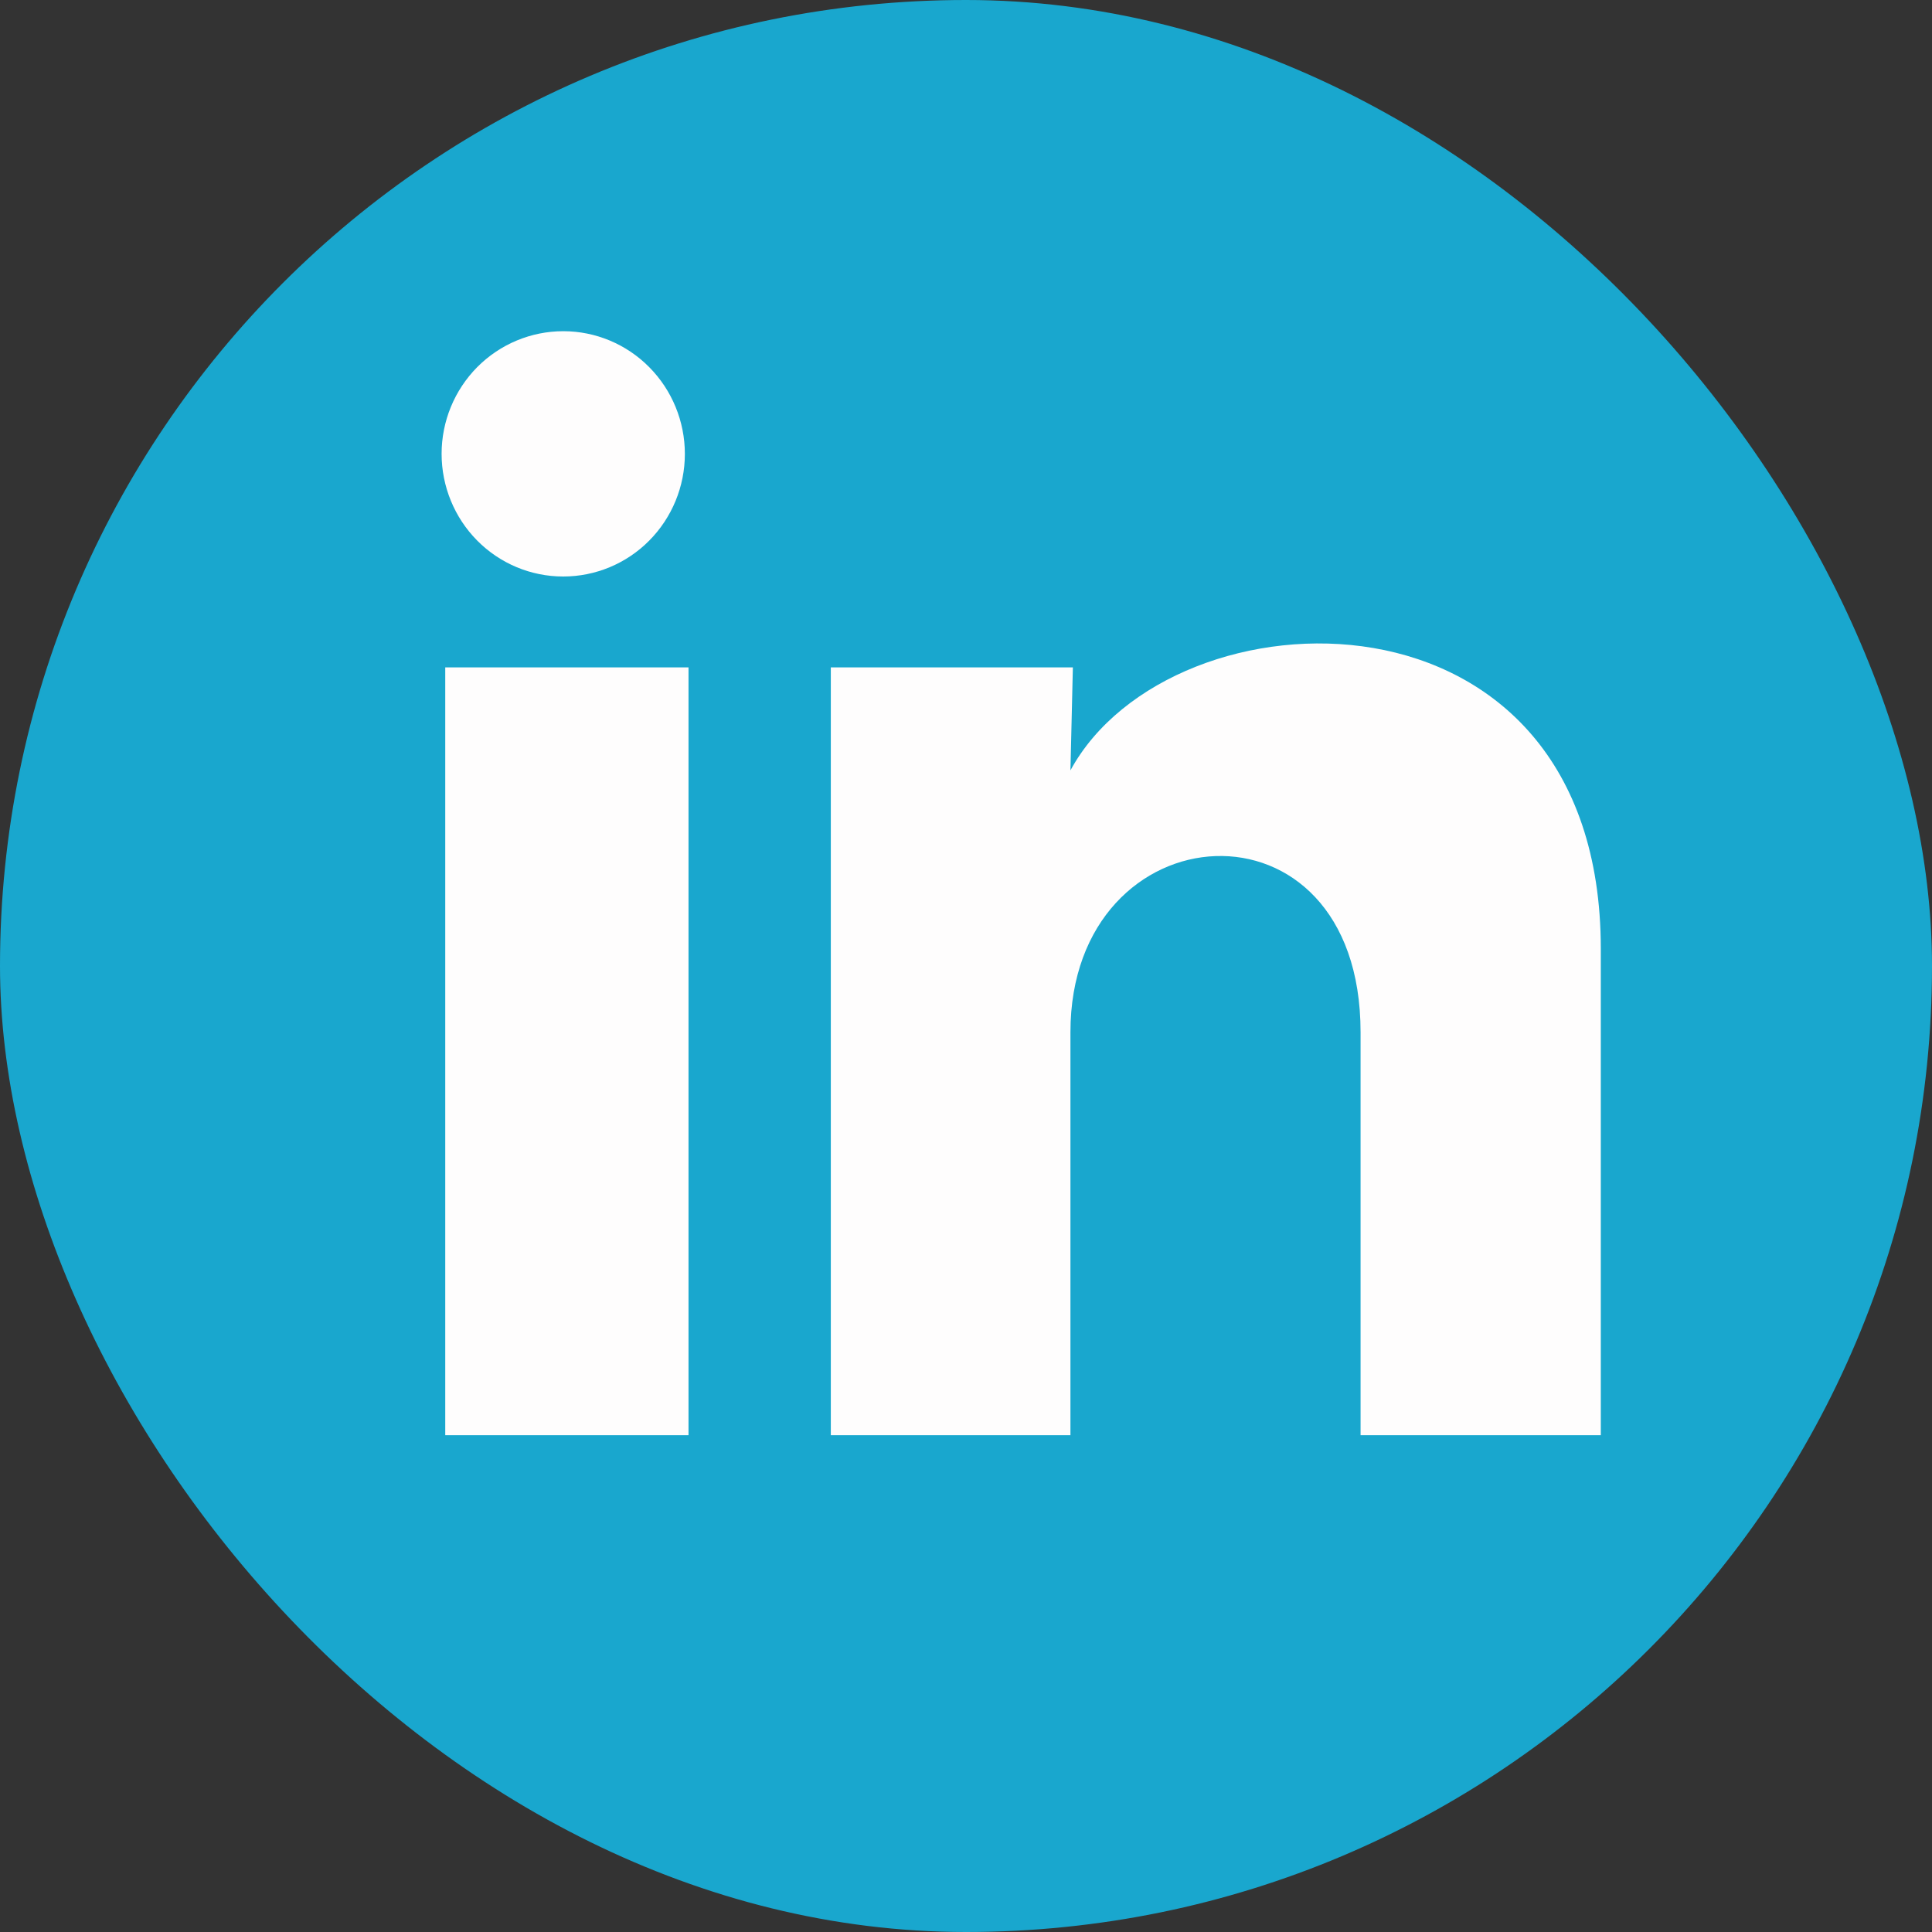 <svg width="35" height="35" viewBox="0 0 35 35" fill="none" xmlns="http://www.w3.org/2000/svg">
<rect x="0" y="0" width="35" height="35" fill="#333333" stroke="none"/>
<rect width="35" height="35" rx="17.5" fill="#19A7CE"/>
<path d="M12.407 8.223C12.407 8.813 12.174 9.378 11.761 9.794C11.348 10.211 10.787 10.444 10.203 10.444C9.618 10.444 9.058 10.21 8.645 9.793C8.232 9.376 8 8.81 8 8.221C8 7.632 8.233 7.067 8.646 6.65C9.06 6.234 9.62 6 10.205 6C10.789 6 11.35 6.235 11.762 6.652C12.175 7.069 12.407 7.634 12.407 8.223ZM12.473 12.09H8.066V26H12.473V12.09ZM19.436 12.09H15.051V26H19.392V18.7C19.392 14.634 24.648 14.256 24.648 18.7V26H29V17.189C29 10.334 21.221 10.59 19.392 13.956L19.436 12.09Z" fill="#FEFDFD"/>
</svg>

